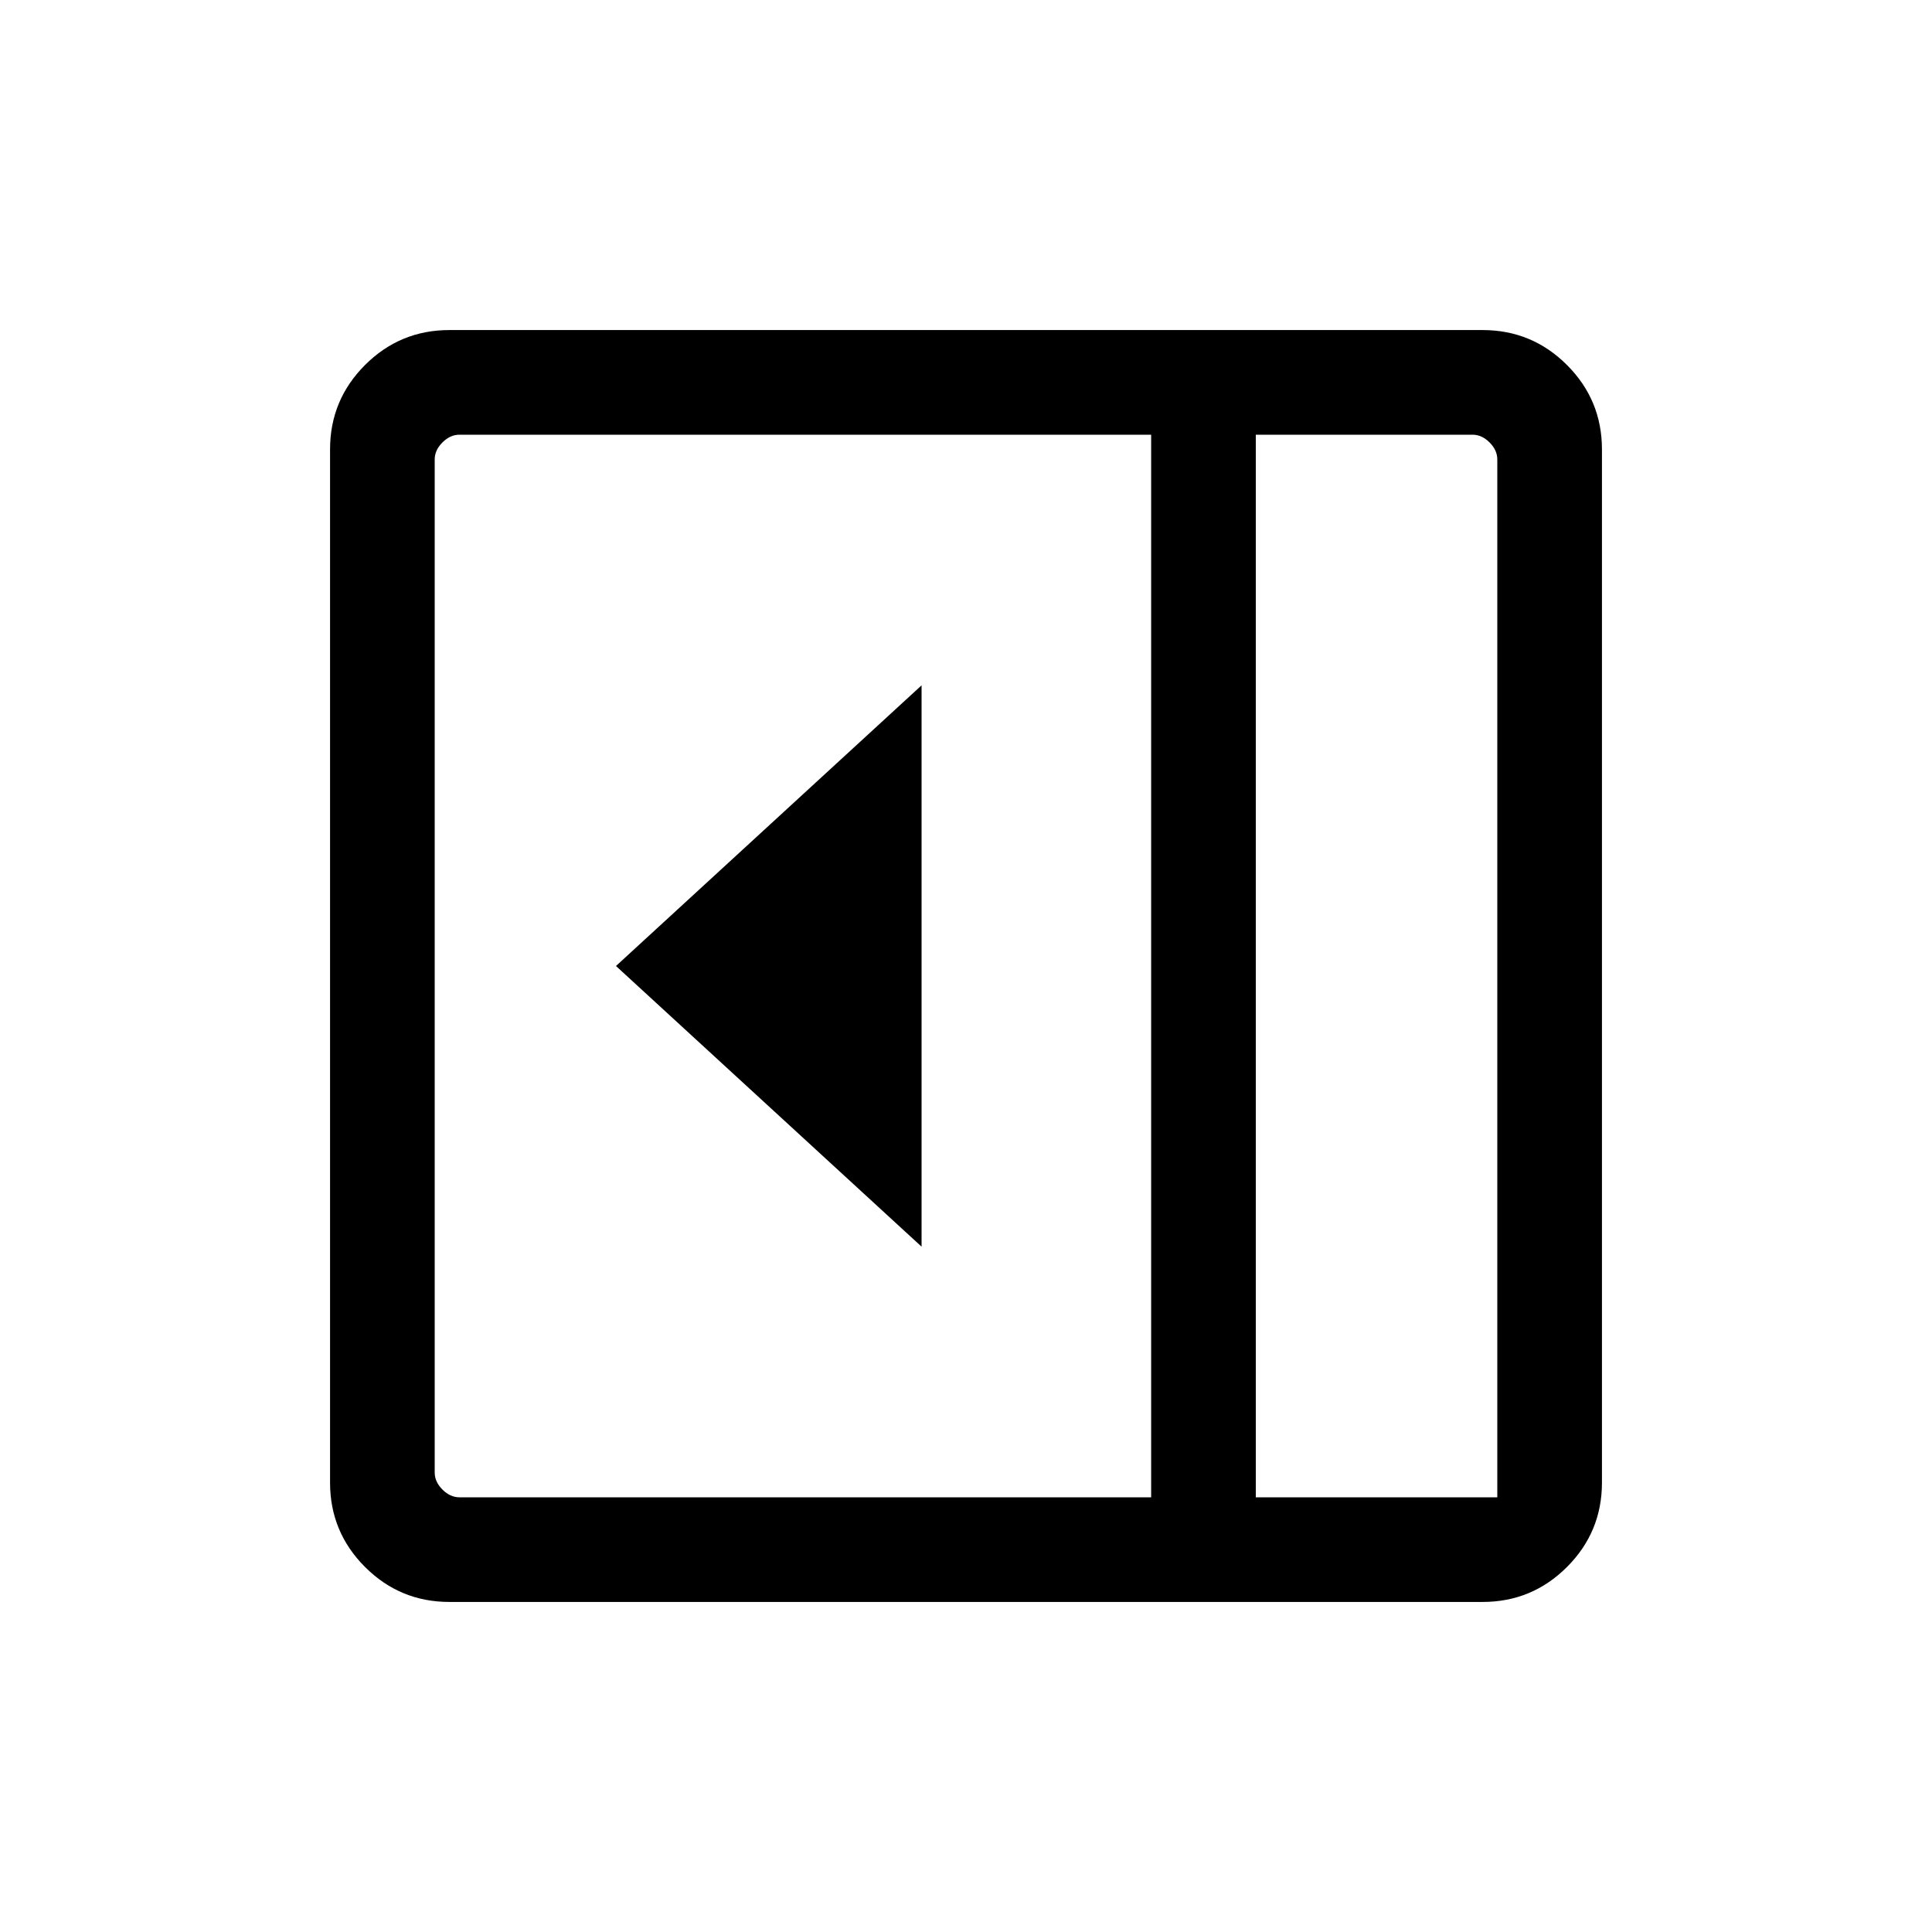 <svg xmlns="http://www.w3.org/2000/svg" height="20" viewBox="0 96 960 960" width="20"><path d="M457.923 715.46V436.54L306.078 576l151.845 139.46ZM223.309 891.999q-24.561 0-41.934-17.374-17.374-17.373-17.374-41.934V319.309q0-24.561 17.374-41.934 17.373-17.374 41.934-17.374h513.382q24.561 0 41.934 17.374 17.374 17.373 17.374 41.934v513.382q0 24.561-17.374 41.934-17.373 17.374-41.934 17.374H223.309ZM624 840h120V324.309q0-4.616-3.846-8.463-3.847-3.846-8.463-3.846H624v528Zm-51.999 0V312H228.309q-4.616 0-8.463 3.846-3.846 3.847-3.846 8.463v503.382q0 4.616 3.846 8.463 3.847 3.846 8.463 3.846h343.692ZM624 840h120-120Z"/></svg>